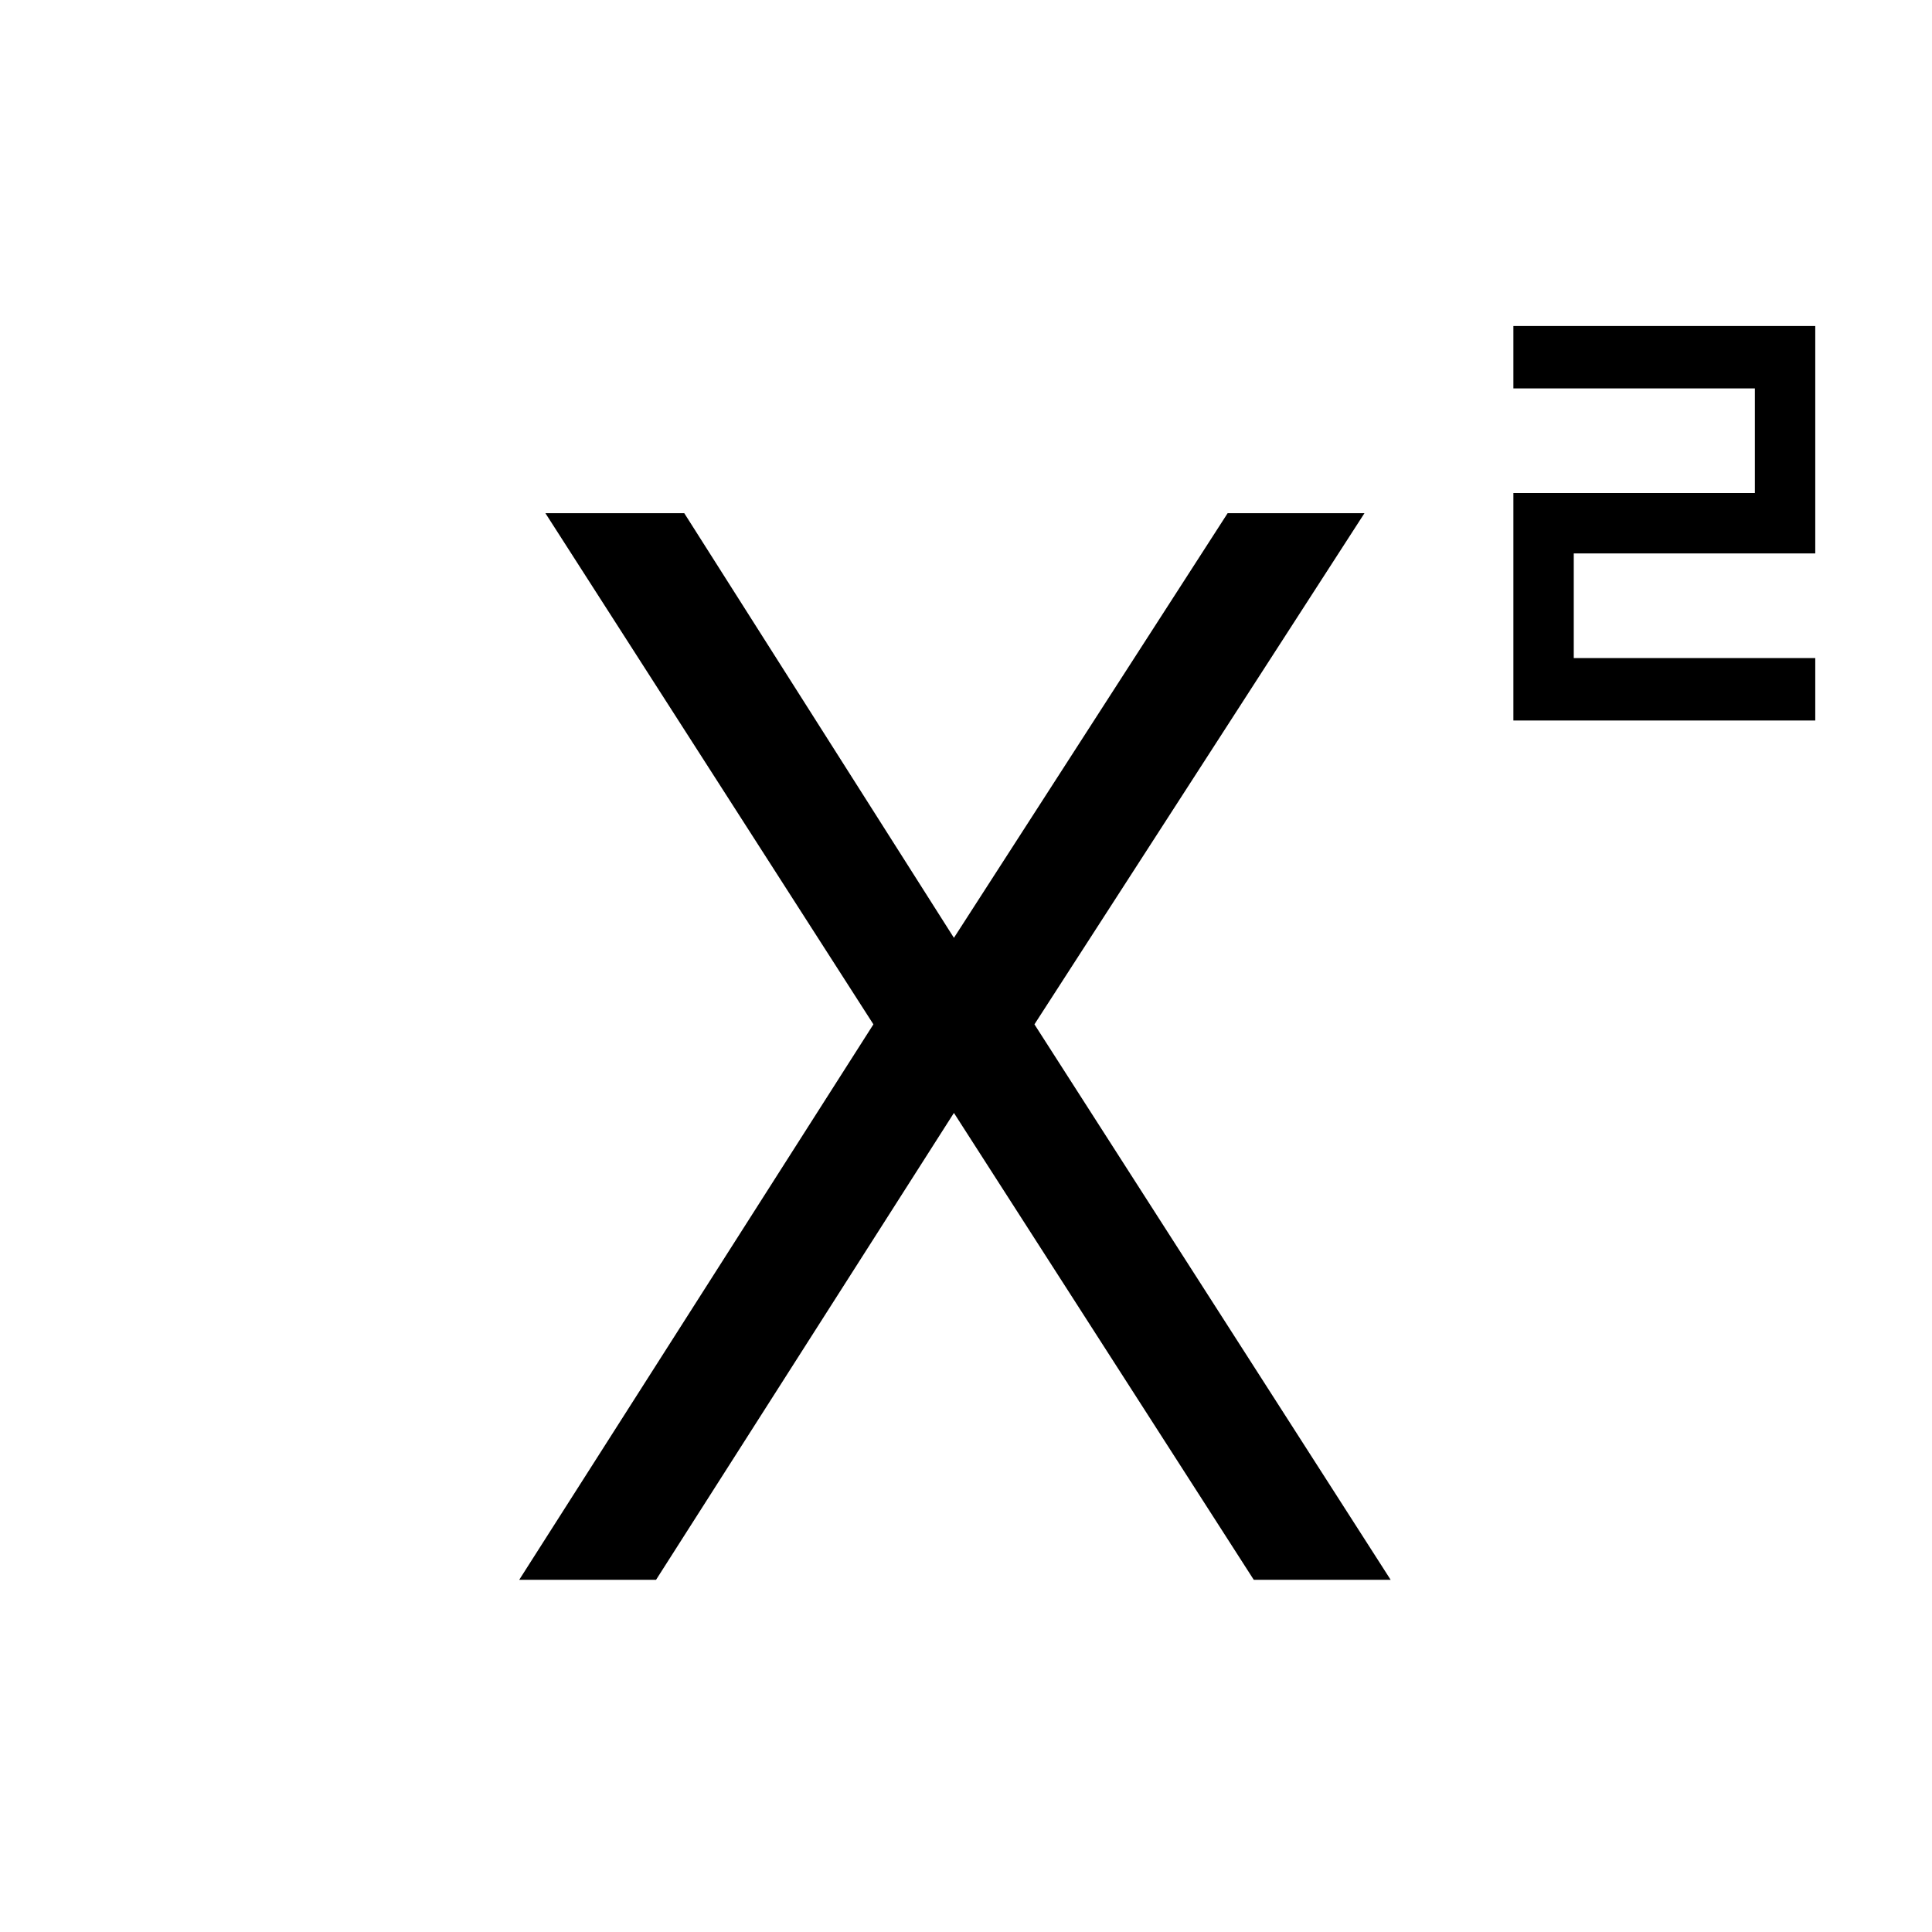 <svg xmlns="http://www.w3.org/2000/svg" viewBox="0 0 40 40"><path d="M31.333 14.917v-4.709h5V8.042h-5V6.75h6.25v4.708h-5v2.167h5v1.292ZM10.75 32.708l7.333-11.5-6.791-10.583h2.875l5.583 8.792 5.667-8.792h2.833l-6.833 10.583 7.375 11.5h-2.834l-6.208-9.666-6.167 9.666Z"/></svg>